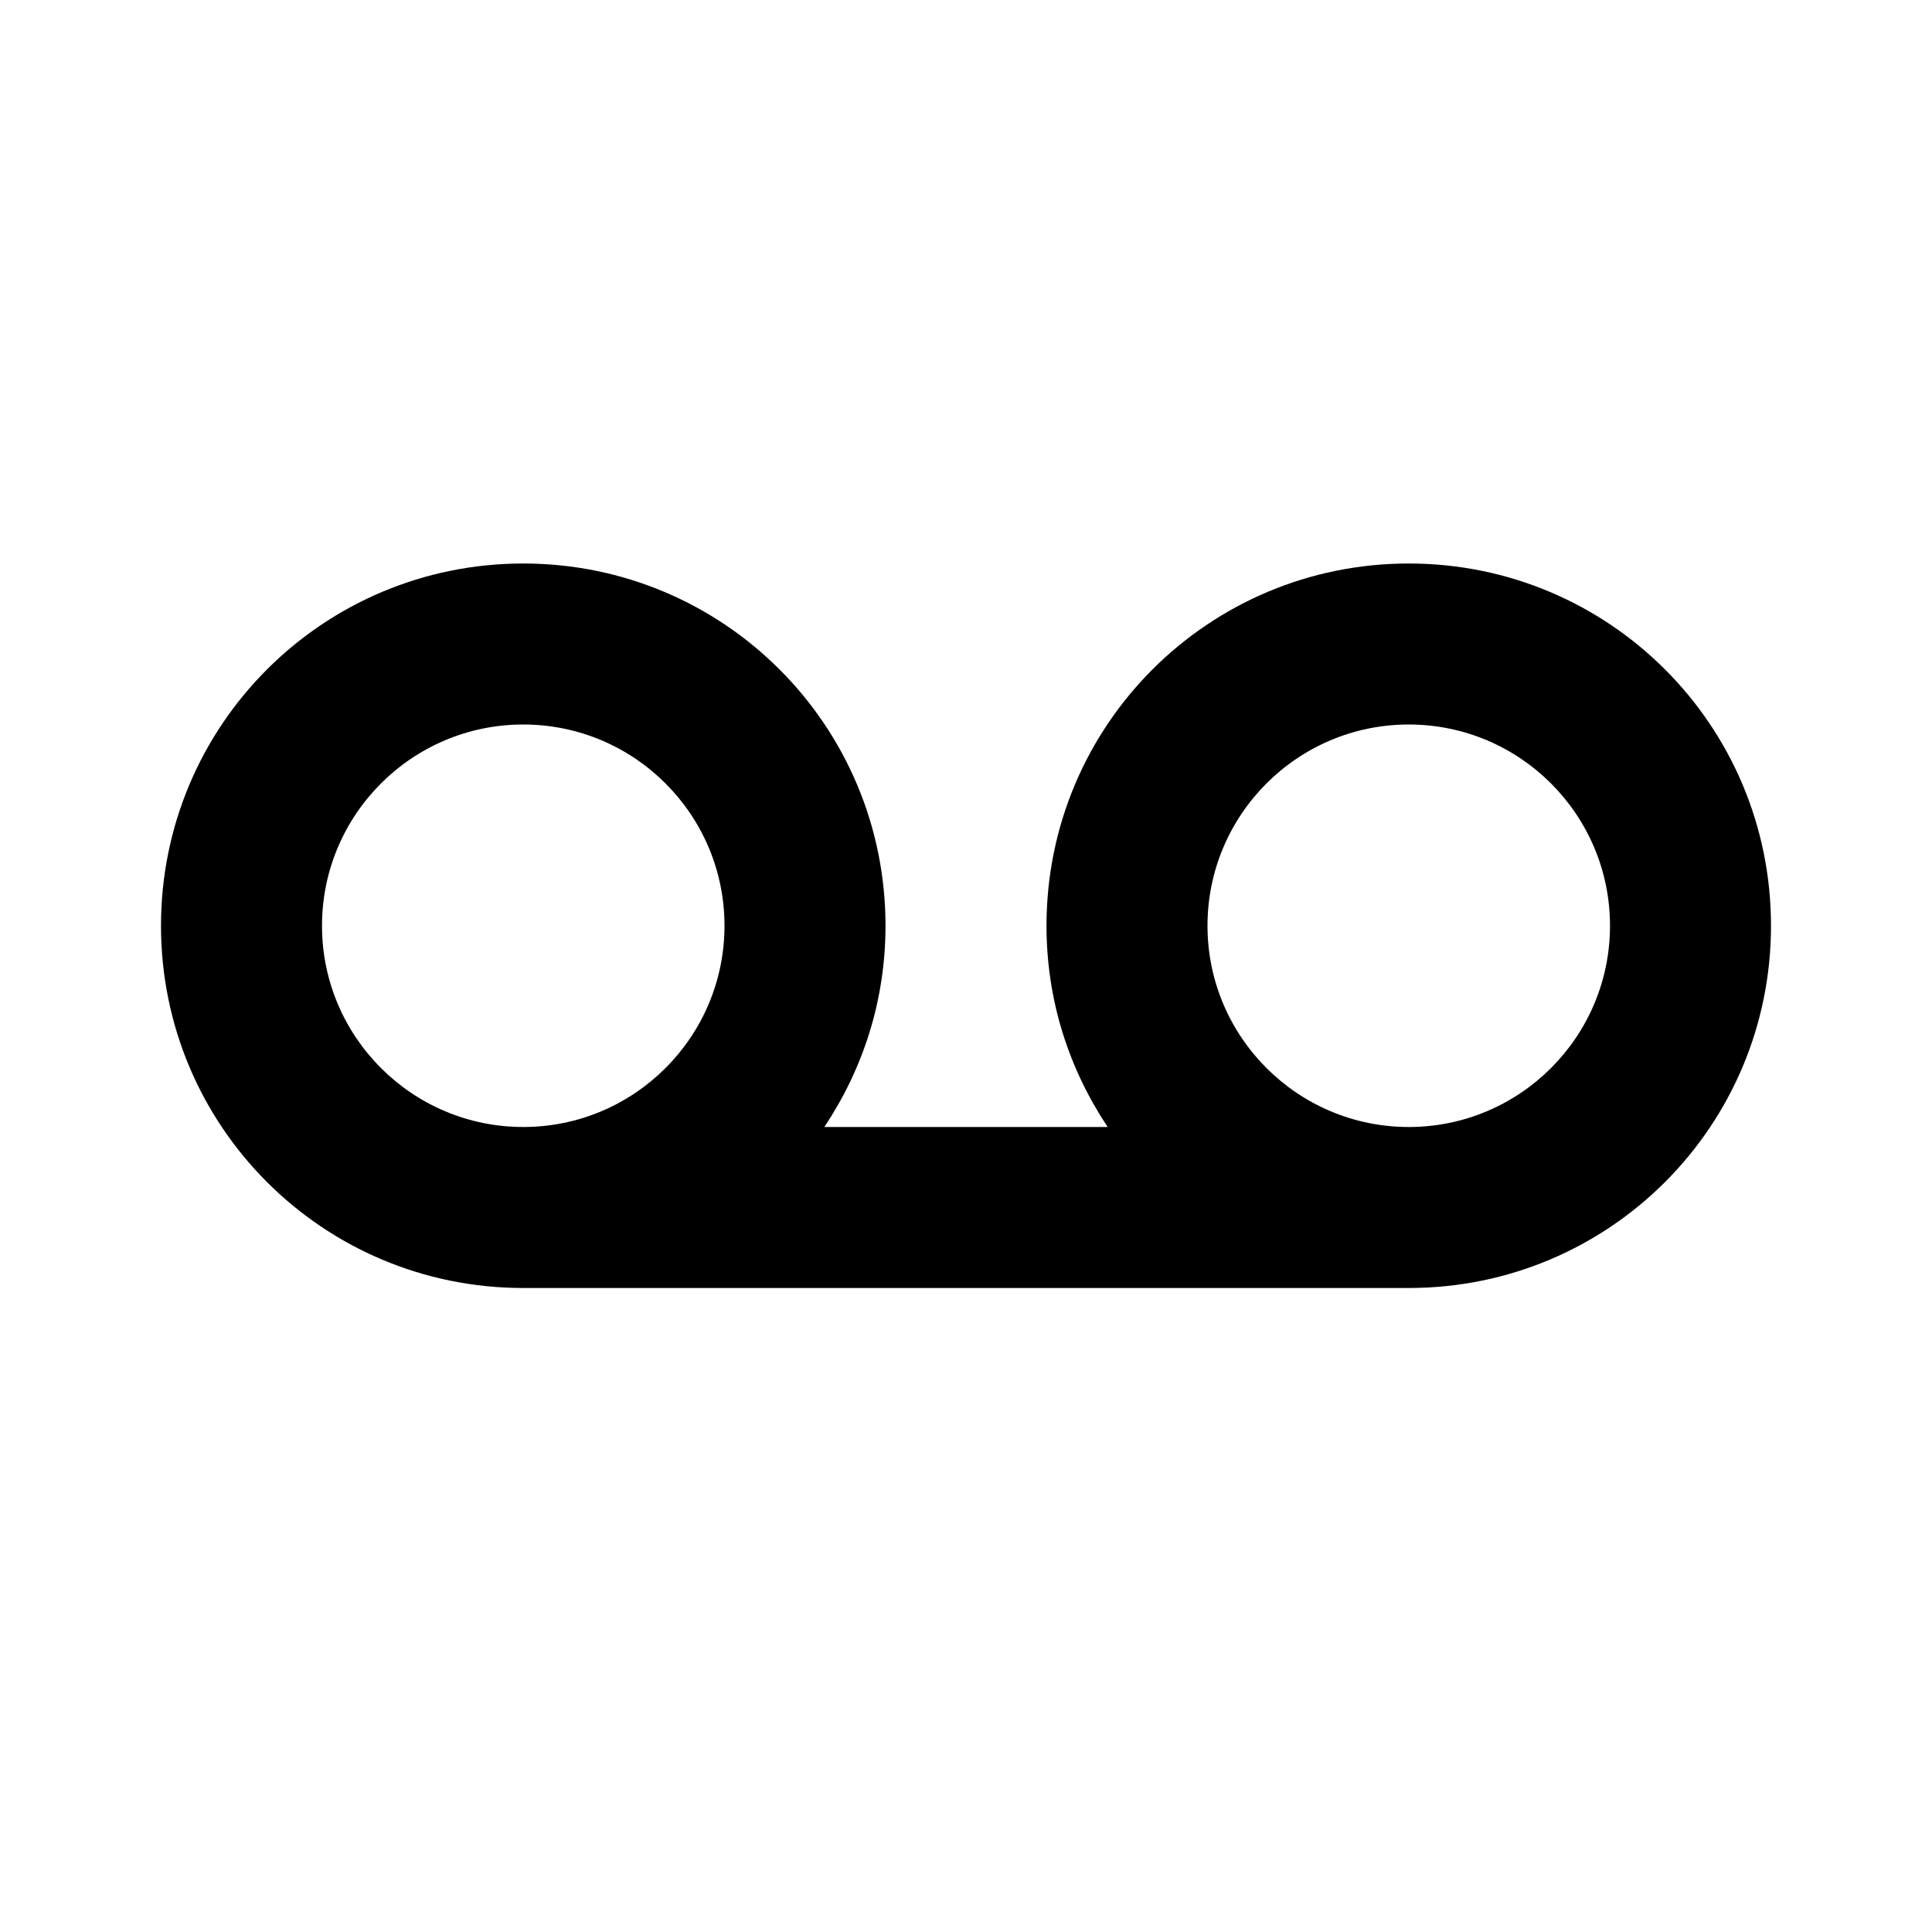 <svg xmlns="http://www.w3.org/2000/svg" viewBox="0 0 24 24"><path d="M17.5 7C15.01 7 13 9.01 13 11.5c0 .93.28 1.78.76 2.5h-3.52c.48-.72.76-1.57.76-2.5C11 9.01 8.99 7 6.5 7S2 9.01 2 11.5 4.01 16 6.5 16h11c2.49 0 4.5-2.01 4.5-4.5S19.99 7 17.5 7zM4 11.5C4 10.12 5.12 9 6.5 9S9 10.12 9 11.5 7.88 14 6.5 14 4 12.88 4 11.5zM17.5 14c-1.38 0-2.5-1.12-2.5-2.5S16.12 9 17.5 9s2.5 1.12 2.5 2.5-1.12 2.5-2.5 2.5z"/></svg>